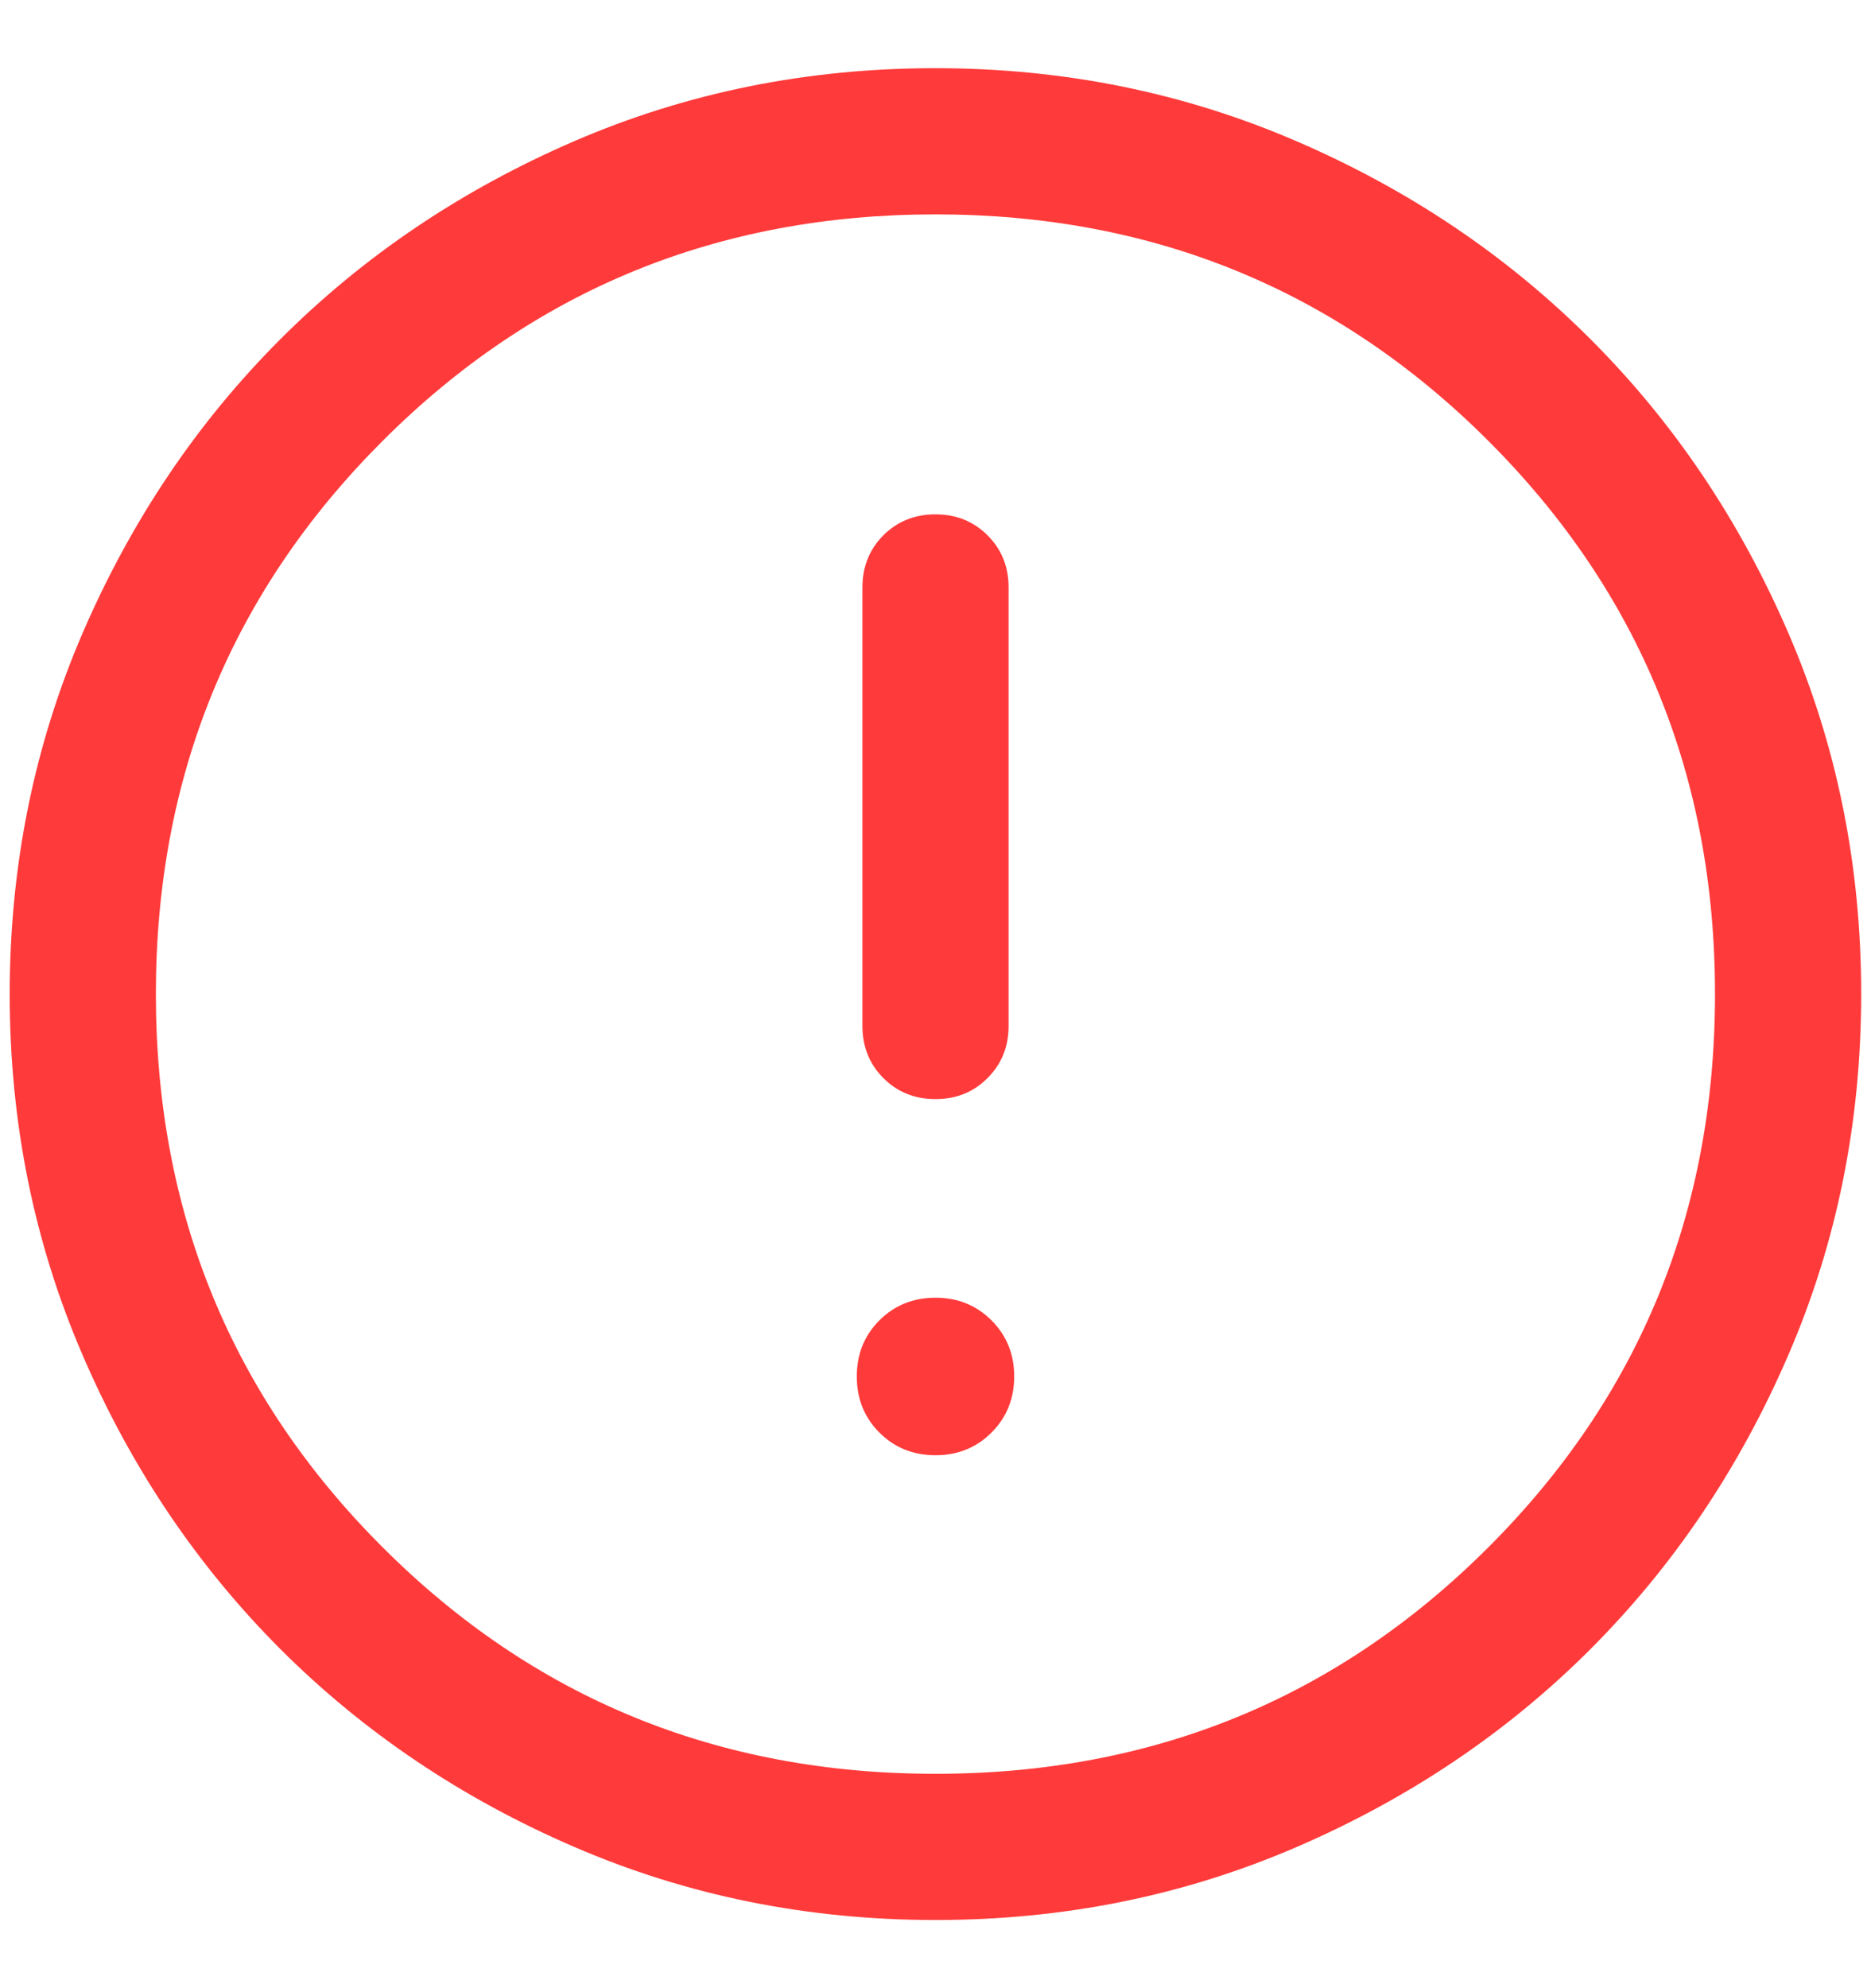 <svg width="16" height="17" viewBox="0 0 16 17" fill="none" xmlns="http://www.w3.org/2000/svg">
<path d="M8 12.443C8.19 12.443 8.35 12.378 8.479 12.249C8.608 12.12 8.673 11.96 8.673 11.769C8.673 11.579 8.608 11.419 8.479 11.29C8.35 11.161 8.19 11.096 8 11.096C7.809 11.096 7.649 11.161 7.52 11.29C7.391 11.419 7.327 11.579 7.327 11.769C7.327 11.96 7.391 12.12 7.52 12.249C7.649 12.378 7.809 12.443 8 12.443ZM8 9.398C8.177 9.398 8.326 9.338 8.445 9.218C8.565 9.098 8.625 8.95 8.625 8.773V5.023C8.625 4.846 8.565 4.697 8.445 4.577C8.325 4.458 8.177 4.398 7.999 4.398C7.822 4.398 7.674 4.458 7.554 4.577C7.435 4.697 7.375 4.846 7.375 5.023V8.773C7.375 8.95 7.435 9.098 7.554 9.218C7.674 9.338 7.823 9.398 8 9.398ZM8.001 16.417C6.906 16.417 5.877 16.209 4.913 15.793C3.95 15.378 3.112 14.814 2.399 14.102C1.687 13.389 1.122 12.552 0.707 11.588C0.291 10.625 0.083 9.596 0.083 8.502C0.083 7.407 0.291 6.377 0.706 5.414C1.122 4.45 1.686 3.612 2.398 2.9C3.111 2.187 3.948 1.623 4.911 1.207C5.874 0.791 6.903 0.583 7.998 0.583C9.093 0.583 10.123 0.791 11.086 1.207C12.049 1.622 12.887 2.186 13.6 2.899C14.313 3.611 14.877 4.449 15.293 5.412C15.709 6.375 15.916 7.404 15.916 8.499C15.916 9.594 15.709 10.623 15.293 11.586C14.877 12.55 14.313 13.388 13.601 14.101C12.889 14.813 12.051 15.377 11.088 15.793C10.125 16.209 9.096 16.417 8.001 16.417ZM8 15.167C9.861 15.167 11.437 14.521 12.729 13.229C14.021 11.938 14.666 10.361 14.666 8.5C14.666 6.639 14.021 5.063 12.729 3.771C11.437 2.479 9.861 1.833 8 1.833C6.139 1.833 4.562 2.479 3.271 3.771C1.979 5.063 1.333 6.639 1.333 8.5C1.333 10.361 1.979 11.938 3.271 13.229C4.562 14.521 6.139 15.167 8 15.167Z" fill="#ff3a3a"/>
</svg>

